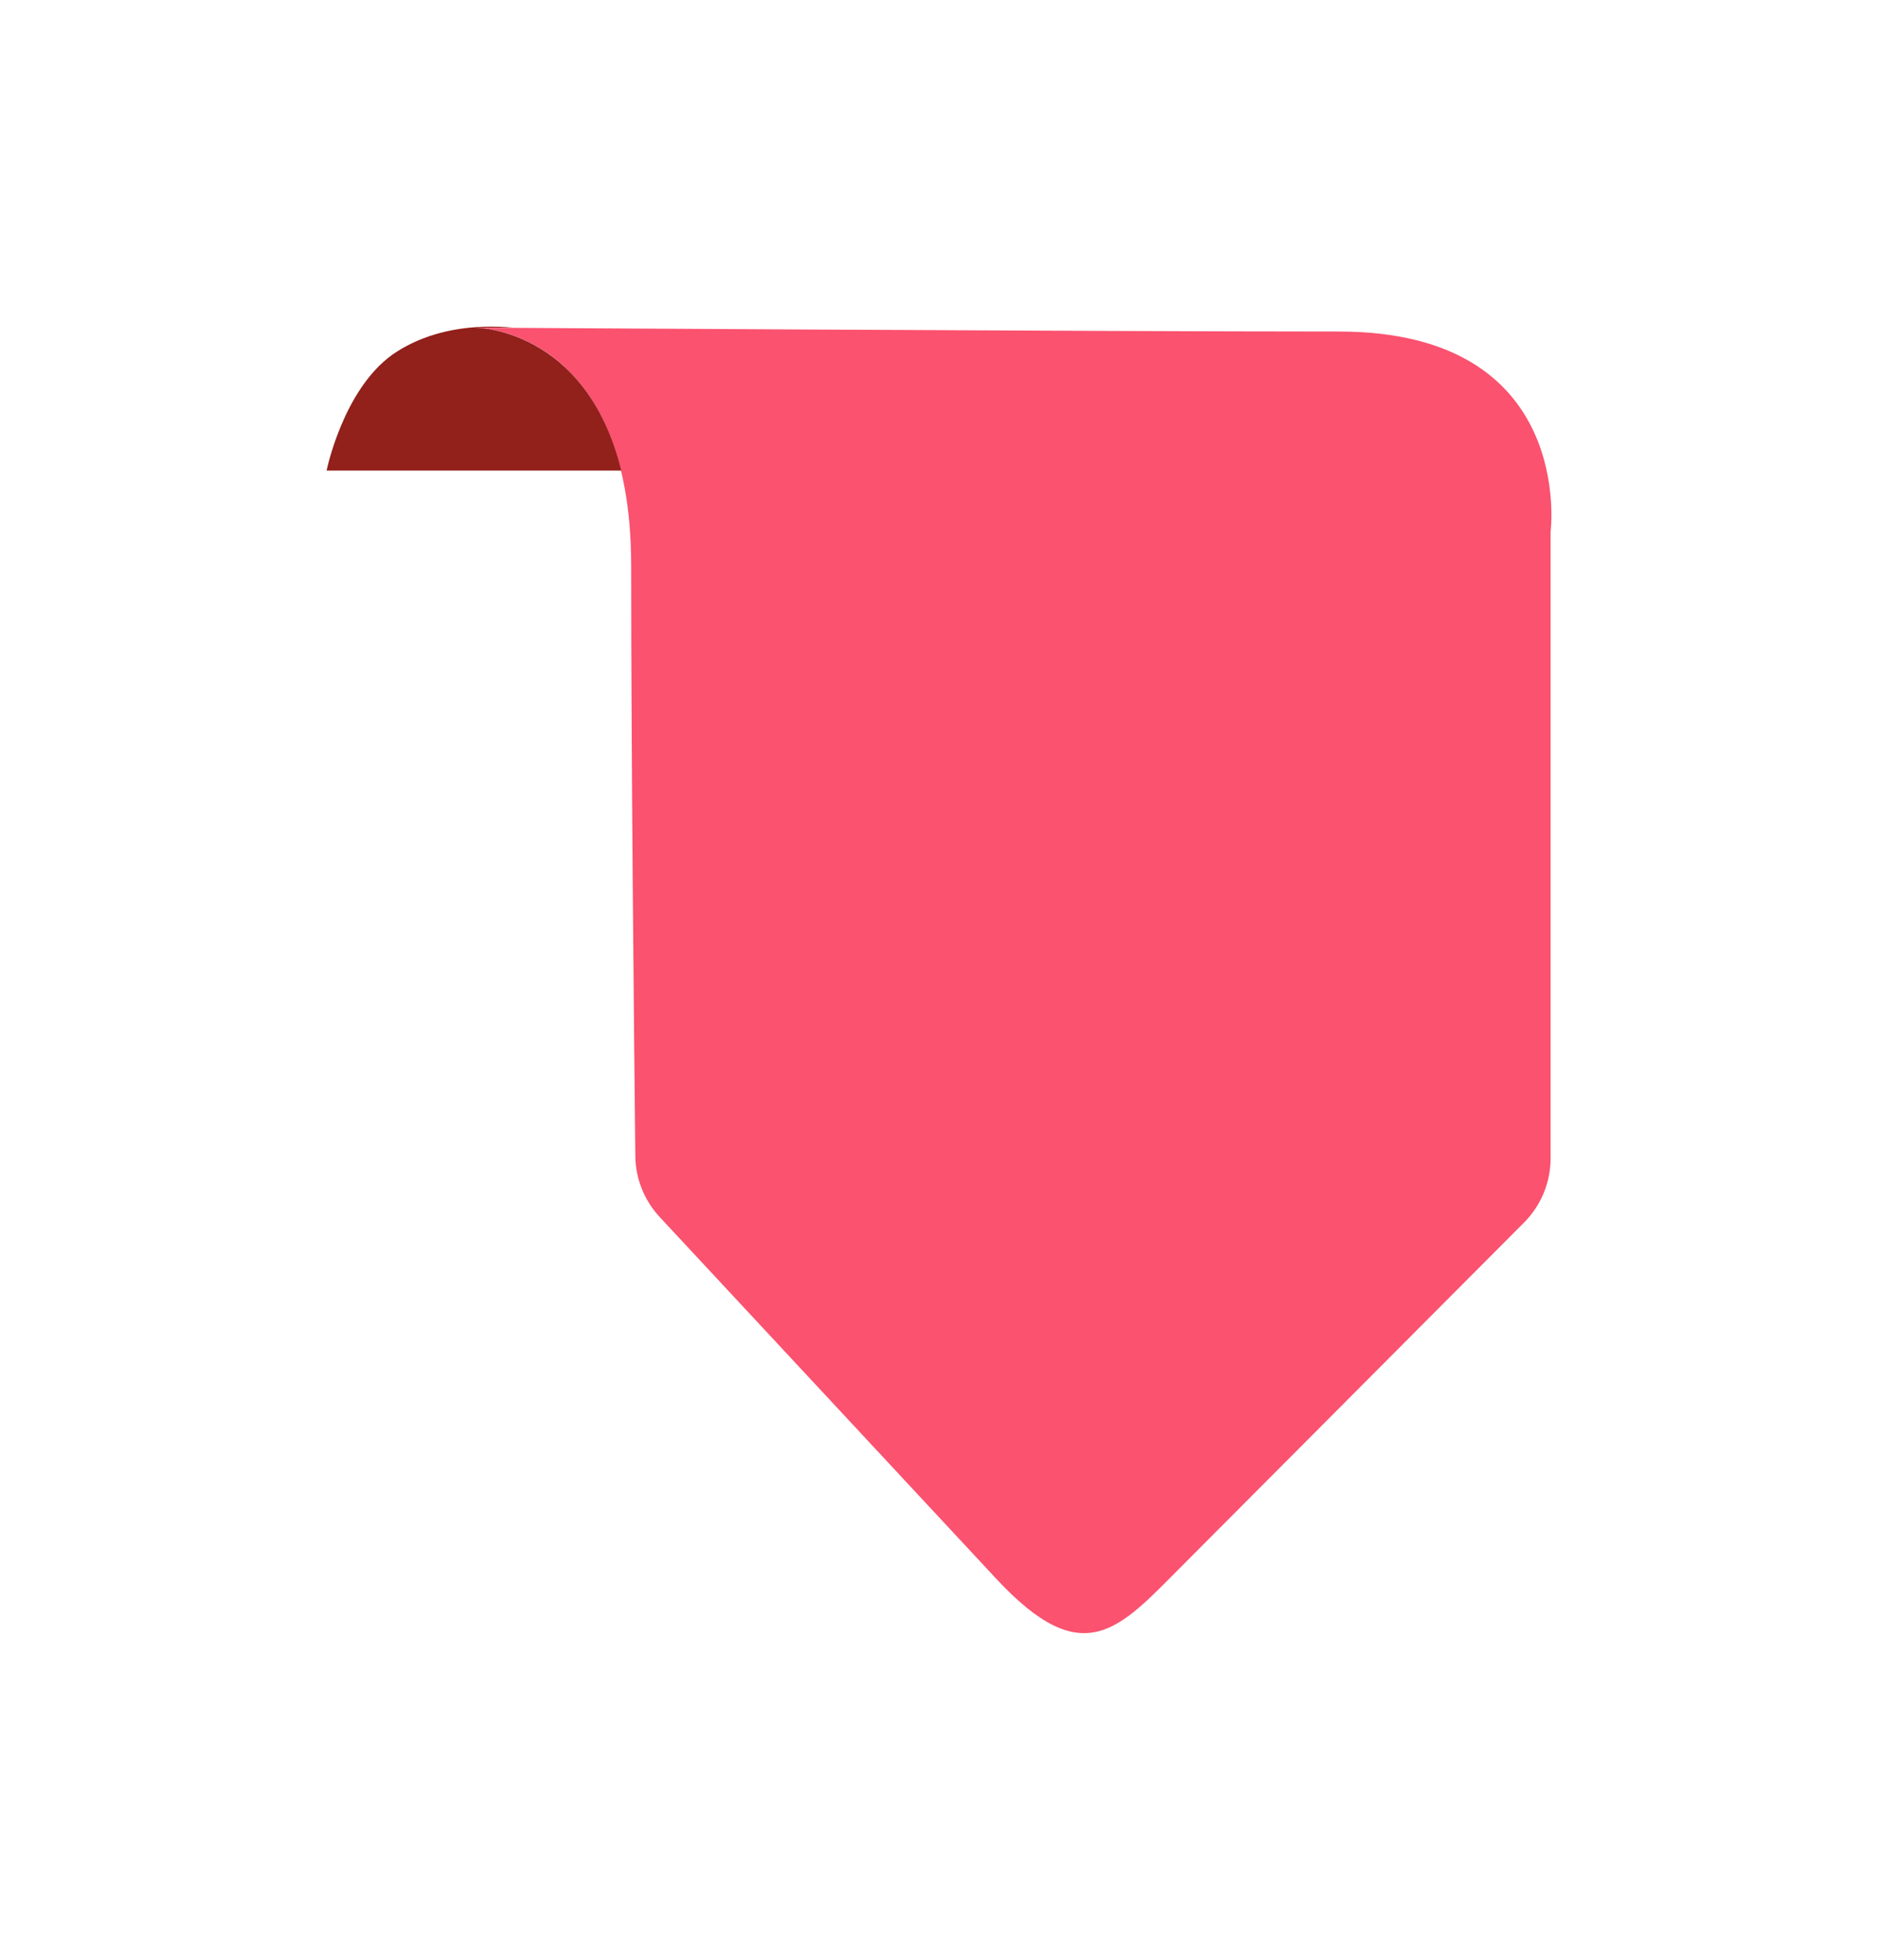<svg width="46" height="48" viewBox="0 0 46 48" xmlns="http://www.w3.org/2000/svg">
    <defs>
        <filter x="-66.7%" y="-62.5%" width="233.3%" height="225%" filterUnits="objectBoundingBox" id="cz9d04tsta">
            <feOffset dy="2" in="SourceAlpha" result="shadowOffsetOuter1"/>
            <feGaussianBlur stdDeviation="4" in="shadowOffsetOuter1" result="shadowBlurOuter1"/>
            <feColorMatrix values="0 0 0 0 0 0 0 0 0 0 0 0 0 0 0 0 0 0 0.2 0" in="shadowBlurOuter1" result="shadowMatrixOuter1"/>
            <feMerge>
                <feMergeNode in="shadowMatrixOuter1"/>
                <feMergeNode in="SourceGraphic"/>
            </feMerge>
        </filter>
    </defs>
    <g filter="url(#cz9d04tsta)" transform="translate(8 6)" fill="none" fill-rule="evenodd">
        <path d="M3.617.024S7.46-.008 7.46 5.855c0 4.783.075 11.996.102 14.462.006.556.22 1.087.599 1.494l8.23 8.845c2.161 2.329 3.026 1.236 4.563-.305l8.376-8.407c.417-.418.651-.985.651-1.578V5.02s.625-4.9-5.186-4.9C18.984.12 3.617.024 3.617.024" fill="#FA526F"/>
        <path d="M0 3.526S.4 1.55 1.616.683c.929-.643 2.05-.74 2.946-.659h-.944s2.737-.016 3.6 3.502H0z" fill="#92201B"/>
    </g>
</svg>
